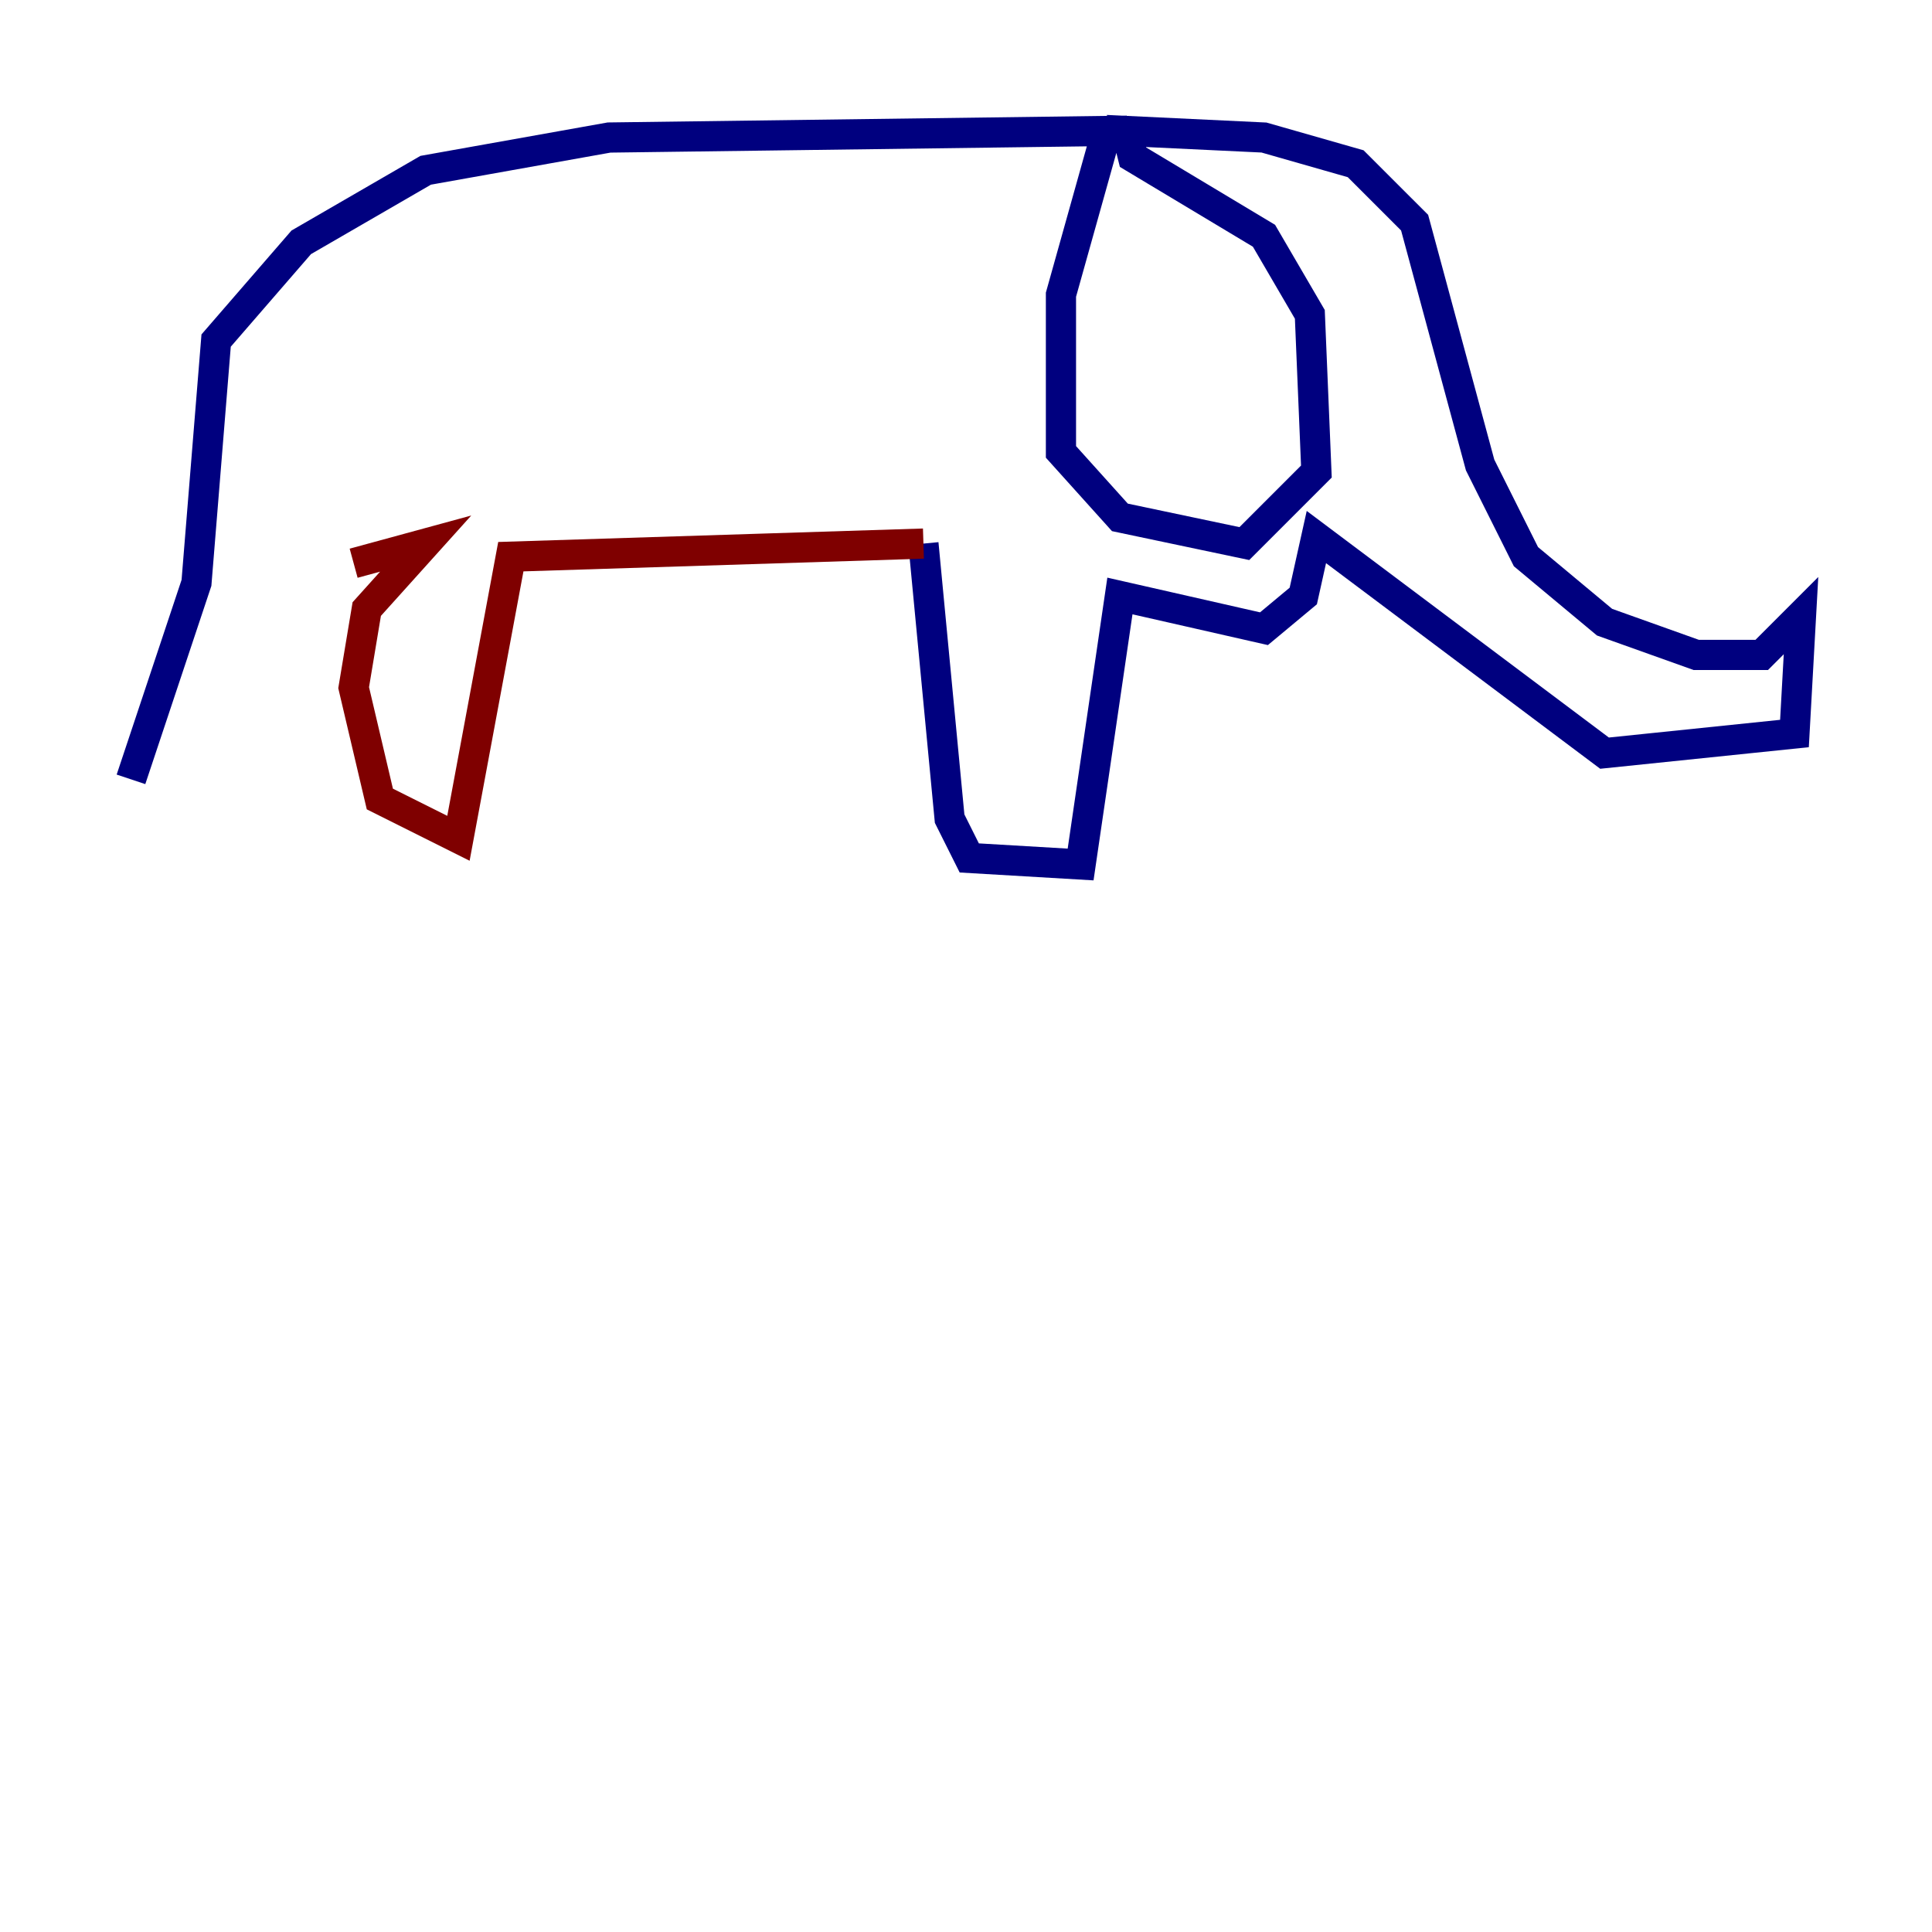 <?xml version="1.0" encoding="utf-8" ?>
<svg baseProfile="tiny" height="128" version="1.2" viewBox="0,0,128,128" width="128" xmlns="http://www.w3.org/2000/svg" xmlns:ev="http://www.w3.org/2001/xml-events" xmlns:xlink="http://www.w3.org/1999/xlink"><defs /><polyline fill="none" points="8.678,51.634 13.017,38.617 14.319,22.563 19.959,16.054 28.203,11.281 40.352,9.112 73.329,8.678 70.291,19.525 70.291,29.939 74.197,34.278 82.441,36.014 87.214,31.241 86.78,20.827 83.742,15.62 75.064,10.414 74.63,8.678 83.742,9.112 89.817,10.848 93.722,14.752 98.061,30.807 101.098,36.881 106.305,41.22 112.38,43.39 116.719,43.39 119.322,40.786 118.888,48.597 106.305,49.898 87.214,35.58 86.346,39.485 83.742,41.654 74.197,39.485 71.593,57.275 64.217,56.841 62.915,54.237 61.18,36.014" stroke="#00007f" stroke-width="2" /><polyline fill="none" points="61.18,36.014 33.844,36.881 30.373,55.539 25.166,52.936 23.43,45.559 24.298,40.352 28.203,36.014 23.43,37.315" stroke="#7f0000" stroke-width="2" /></svg>